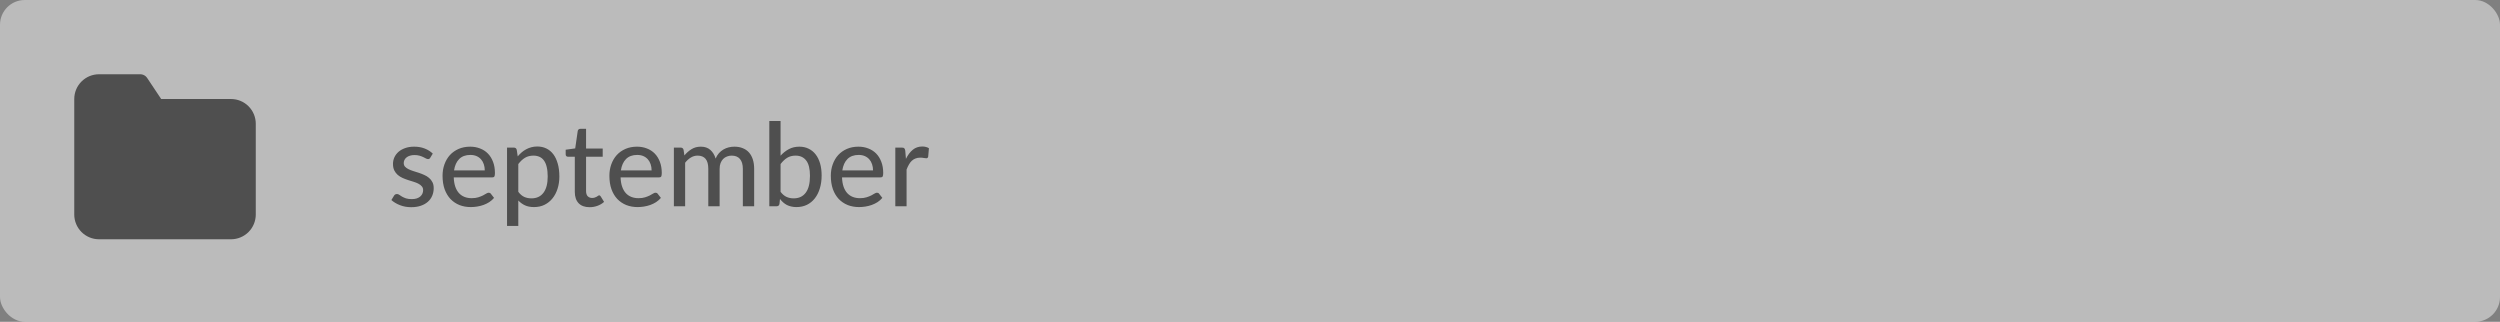 <svg width="303" height="39" viewBox="0 0 303 39" fill="none" xmlns="http://www.w3.org/2000/svg">
<rect x="0" y="0" width="303" height="39" fill="#808080" stroke="none"/>
<rect opacity="0.55" width="303" height="39" rx="3" fill="#EBEBEB"/>
<path d="M52.152 19.113C52.115 19.174 52.075 19.218 52.033 19.246C51.991 19.269 51.937 19.281 51.872 19.281C51.797 19.281 51.713 19.255 51.62 19.204C51.531 19.153 51.422 19.097 51.291 19.036C51.165 18.975 51.016 18.919 50.843 18.868C50.67 18.817 50.465 18.791 50.227 18.791C50.031 18.791 49.851 18.817 49.688 18.868C49.529 18.915 49.394 18.982 49.282 19.071C49.17 19.155 49.084 19.258 49.023 19.379C48.962 19.496 48.932 19.622 48.932 19.757C48.932 19.934 48.983 20.081 49.086 20.198C49.193 20.315 49.331 20.415 49.499 20.499C49.672 20.583 49.865 20.66 50.08 20.73C50.299 20.795 50.521 20.865 50.745 20.94C50.974 21.015 51.195 21.101 51.41 21.199C51.629 21.292 51.823 21.411 51.991 21.556C52.164 21.696 52.301 21.866 52.404 22.067C52.511 22.268 52.565 22.513 52.565 22.802C52.565 23.133 52.504 23.441 52.383 23.726C52.266 24.006 52.091 24.249 51.858 24.454C51.629 24.659 51.345 24.82 51.004 24.937C50.663 25.054 50.274 25.112 49.835 25.112C49.345 25.112 48.892 25.03 48.477 24.867C48.062 24.704 47.714 24.496 47.434 24.244L47.756 23.719C47.793 23.654 47.84 23.605 47.896 23.572C47.952 23.535 48.027 23.516 48.12 23.516C48.209 23.516 48.3 23.549 48.393 23.614C48.486 23.679 48.598 23.752 48.729 23.831C48.86 23.906 49.018 23.976 49.205 24.041C49.392 24.102 49.625 24.132 49.905 24.132C50.138 24.132 50.341 24.104 50.514 24.048C50.687 23.987 50.829 23.908 50.941 23.81C51.058 23.707 51.144 23.591 51.2 23.46C51.256 23.329 51.284 23.192 51.284 23.047C51.284 22.86 51.23 22.706 51.123 22.585C51.02 22.459 50.883 22.352 50.71 22.263C50.542 22.174 50.348 22.097 50.129 22.032C49.91 21.967 49.686 21.897 49.457 21.822C49.228 21.747 49.004 21.661 48.785 21.563C48.566 21.465 48.37 21.341 48.197 21.192C48.029 21.043 47.891 20.861 47.784 20.646C47.681 20.431 47.63 20.17 47.63 19.862C47.63 19.587 47.686 19.323 47.798 19.071C47.915 18.819 48.08 18.597 48.295 18.406C48.514 18.215 48.783 18.063 49.1 17.951C49.422 17.834 49.788 17.776 50.199 17.776C50.67 17.776 51.095 17.851 51.473 18C51.856 18.149 52.182 18.355 52.453 18.616L52.152 19.113ZM58.754 20.653C58.754 20.382 58.714 20.133 58.635 19.904C58.56 19.675 58.448 19.477 58.299 19.309C58.15 19.141 57.968 19.01 57.753 18.917C57.538 18.824 57.291 18.777 57.011 18.777C56.437 18.777 55.984 18.943 55.653 19.274C55.326 19.605 55.119 20.065 55.03 20.653H58.754ZM59.881 23.985C59.713 24.181 59.519 24.351 59.3 24.496C59.081 24.636 58.847 24.75 58.6 24.839C58.353 24.928 58.096 24.993 57.83 25.035C57.569 25.077 57.31 25.098 57.053 25.098C56.563 25.098 56.108 25.016 55.688 24.853C55.273 24.685 54.911 24.442 54.603 24.125C54.3 23.803 54.062 23.406 53.889 22.935C53.721 22.459 53.637 21.913 53.637 21.297C53.637 20.802 53.714 20.343 53.868 19.918C54.022 19.489 54.241 19.115 54.526 18.798C54.815 18.481 55.168 18.231 55.583 18.049C55.998 17.867 56.465 17.776 56.983 17.776C57.417 17.776 57.816 17.848 58.18 17.993C58.549 18.133 58.866 18.338 59.132 18.609C59.398 18.88 59.606 19.213 59.755 19.61C59.909 20.007 59.986 20.459 59.986 20.968C59.986 21.178 59.963 21.32 59.916 21.395C59.869 21.465 59.783 21.5 59.657 21.5H54.995C55.009 21.925 55.07 22.296 55.177 22.613C55.284 22.926 55.431 23.187 55.618 23.397C55.809 23.607 56.036 23.763 56.297 23.866C56.558 23.969 56.85 24.02 57.172 24.02C57.475 24.02 57.737 23.985 57.956 23.915C58.18 23.845 58.371 23.77 58.53 23.691C58.693 23.607 58.829 23.53 58.936 23.46C59.048 23.39 59.146 23.355 59.23 23.355C59.342 23.355 59.428 23.397 59.489 23.481L59.881 23.985ZM62.818 23.25C63.042 23.544 63.282 23.749 63.539 23.866C63.8 23.983 64.092 24.041 64.414 24.041C65.04 24.041 65.522 23.817 65.863 23.369C66.209 22.916 66.381 22.258 66.381 21.395C66.381 20.942 66.341 20.557 66.262 20.24C66.188 19.918 66.076 19.657 65.926 19.456C65.781 19.251 65.602 19.101 65.387 19.008C65.172 18.91 64.93 18.861 64.659 18.861C64.263 18.861 63.917 18.95 63.623 19.127C63.334 19.304 63.066 19.556 62.818 19.883V23.25ZM62.748 18.952C62.898 18.775 63.056 18.614 63.224 18.469C63.397 18.32 63.581 18.194 63.777 18.091C63.973 17.984 64.181 17.902 64.4 17.846C64.624 17.785 64.862 17.755 65.114 17.755C65.52 17.755 65.886 17.834 66.213 17.993C66.544 18.152 66.827 18.385 67.06 18.693C67.293 19.001 67.473 19.381 67.599 19.834C67.73 20.287 67.795 20.807 67.795 21.395C67.795 21.922 67.723 22.412 67.578 22.865C67.438 23.313 67.235 23.703 66.969 24.034C66.708 24.365 66.386 24.627 66.003 24.818C65.625 25.005 65.198 25.098 64.722 25.098C64.297 25.098 63.934 25.028 63.63 24.888C63.327 24.748 63.056 24.552 62.818 24.3V27.387H61.453V17.888H62.272C62.464 17.888 62.583 17.979 62.629 18.161L62.748 18.952ZM71.458 25.112C70.884 25.112 70.441 24.951 70.128 24.629C69.82 24.307 69.666 23.847 69.666 23.25V18.994H68.84C68.761 18.994 68.693 18.971 68.637 18.924C68.586 18.873 68.56 18.798 68.56 18.7V18.147L69.715 17.986L70.023 15.865C70.042 15.786 70.077 15.725 70.128 15.683C70.184 15.636 70.254 15.613 70.338 15.613H71.031V18H73.047V18.994H71.031V23.159C71.031 23.439 71.099 23.649 71.234 23.789C71.374 23.924 71.552 23.992 71.766 23.992C71.892 23.992 72 23.976 72.088 23.943C72.182 23.91 72.261 23.875 72.326 23.838C72.392 23.796 72.448 23.759 72.494 23.726C72.541 23.693 72.583 23.677 72.62 23.677C72.667 23.677 72.702 23.689 72.725 23.712C72.753 23.731 72.781 23.763 72.809 23.81L73.215 24.468C72.991 24.673 72.725 24.832 72.417 24.944C72.109 25.056 71.79 25.112 71.458 25.112ZM78.975 20.653C78.975 20.382 78.935 20.133 78.856 19.904C78.781 19.675 78.669 19.477 78.52 19.309C78.37 19.141 78.188 19.01 77.974 18.917C77.759 18.824 77.512 18.777 77.232 18.777C76.658 18.777 76.205 18.943 75.874 19.274C75.547 19.605 75.339 20.065 75.251 20.653H78.975ZM80.102 23.985C79.934 24.181 79.74 24.351 79.521 24.496C79.301 24.636 79.068 24.75 78.821 24.839C78.573 24.928 78.317 24.993 78.051 25.035C77.789 25.077 77.53 25.098 77.274 25.098C76.784 25.098 76.329 25.016 75.909 24.853C75.493 24.685 75.132 24.442 74.824 24.125C74.52 23.803 74.282 23.406 74.11 22.935C73.942 22.459 73.858 21.913 73.858 21.297C73.858 20.802 73.935 20.343 74.089 19.918C74.243 19.489 74.462 19.115 74.747 18.798C75.036 18.481 75.388 18.231 75.804 18.049C76.219 17.867 76.686 17.776 77.204 17.776C77.638 17.776 78.037 17.848 78.401 17.993C78.769 18.133 79.087 18.338 79.353 18.609C79.619 18.88 79.826 19.213 79.976 19.61C80.13 20.007 80.207 20.459 80.207 20.968C80.207 21.178 80.183 21.32 80.137 21.395C80.09 21.465 80.004 21.5 79.878 21.5H75.216C75.23 21.925 75.29 22.296 75.398 22.613C75.505 22.926 75.652 23.187 75.839 23.397C76.03 23.607 76.256 23.763 76.518 23.866C76.779 23.969 77.071 24.02 77.393 24.02C77.696 24.02 77.957 23.985 78.177 23.915C78.401 23.845 78.592 23.77 78.751 23.691C78.914 23.607 79.049 23.53 79.157 23.46C79.269 23.39 79.367 23.355 79.451 23.355C79.563 23.355 79.649 23.397 79.71 23.481L80.102 23.985ZM81.674 25V17.888H82.493C82.684 17.888 82.803 17.979 82.85 18.161L82.948 18.84C83.209 18.527 83.499 18.273 83.816 18.077C84.138 17.876 84.513 17.776 84.943 17.776C85.414 17.776 85.797 17.907 86.091 18.168C86.385 18.425 86.6 18.775 86.735 19.218C86.838 18.966 86.971 18.749 87.134 18.567C87.297 18.385 87.479 18.236 87.68 18.119C87.88 18.002 88.093 17.916 88.317 17.86C88.546 17.804 88.776 17.776 89.01 17.776C89.388 17.776 89.724 17.837 90.018 17.958C90.317 18.075 90.569 18.247 90.774 18.476C90.979 18.705 91.135 18.987 91.243 19.323C91.35 19.659 91.404 20.042 91.404 20.471V25H90.032V20.471C90.032 19.939 89.915 19.538 89.682 19.267C89.453 18.996 89.117 18.861 88.674 18.861C88.478 18.861 88.291 18.896 88.114 18.966C87.936 19.031 87.78 19.132 87.645 19.267C87.514 19.402 87.409 19.57 87.33 19.771C87.255 19.972 87.218 20.205 87.218 20.471V25H85.846V20.471C85.846 19.92 85.736 19.514 85.517 19.253C85.297 18.992 84.975 18.861 84.551 18.861C84.257 18.861 83.984 18.938 83.732 19.092C83.48 19.246 83.249 19.456 83.039 19.722V25H81.674ZM94.605 23.25C94.829 23.544 95.072 23.749 95.333 23.866C95.595 23.983 95.879 24.041 96.187 24.041C96.822 24.041 97.31 23.815 97.65 23.362C97.996 22.909 98.168 22.226 98.168 21.311C98.168 20.466 98.017 19.848 97.713 19.456C97.41 19.059 96.981 18.861 96.425 18.861C96.033 18.861 95.693 18.95 95.403 19.127C95.119 19.304 94.853 19.556 94.605 19.883V23.25ZM94.605 18.868C94.899 18.541 95.233 18.278 95.606 18.077C95.98 17.876 96.404 17.776 96.88 17.776C97.296 17.776 97.669 17.858 98 18.021C98.336 18.18 98.621 18.411 98.854 18.714C99.088 19.013 99.267 19.377 99.393 19.806C99.519 20.235 99.582 20.721 99.582 21.262C99.582 21.836 99.51 22.359 99.365 22.83C99.225 23.301 99.022 23.705 98.756 24.041C98.495 24.377 98.175 24.638 97.797 24.825C97.419 25.007 96.995 25.098 96.523 25.098C96.295 25.098 96.085 25.075 95.893 25.028C95.702 24.986 95.525 24.923 95.361 24.839C95.203 24.755 95.056 24.652 94.92 24.531C94.785 24.41 94.657 24.272 94.535 24.118L94.472 24.713C94.435 24.904 94.318 25 94.122 25H93.24V14.668H94.605V18.868ZM105.813 20.653C105.813 20.382 105.773 20.133 105.694 19.904C105.619 19.675 105.507 19.477 105.358 19.309C105.208 19.141 105.026 19.01 104.812 18.917C104.597 18.824 104.35 18.777 104.07 18.777C103.496 18.777 103.043 18.943 102.712 19.274C102.385 19.605 102.177 20.065 102.089 20.653H105.813ZM106.94 23.985C106.772 24.181 106.578 24.351 106.359 24.496C106.139 24.636 105.906 24.75 105.659 24.839C105.411 24.928 105.155 24.993 104.889 25.035C104.627 25.077 104.368 25.098 104.112 25.098C103.622 25.098 103.167 25.016 102.747 24.853C102.331 24.685 101.97 24.442 101.662 24.125C101.358 23.803 101.12 23.406 100.948 22.935C100.78 22.459 100.696 21.913 100.696 21.297C100.696 20.802 100.773 20.343 100.927 19.918C101.081 19.489 101.3 19.115 101.585 18.798C101.874 18.481 102.226 18.231 102.642 18.049C103.057 17.867 103.524 17.776 104.042 17.776C104.476 17.776 104.875 17.848 105.239 17.993C105.607 18.133 105.925 18.338 106.191 18.609C106.457 18.88 106.664 19.213 106.814 19.61C106.968 20.007 107.045 20.459 107.045 20.968C107.045 21.178 107.021 21.32 106.975 21.395C106.928 21.465 106.842 21.5 106.716 21.5H102.054C102.068 21.925 102.128 22.296 102.236 22.613C102.343 22.926 102.49 23.187 102.677 23.397C102.868 23.607 103.094 23.763 103.356 23.866C103.617 23.969 103.909 24.02 104.231 24.02C104.534 24.02 104.795 23.985 105.015 23.915C105.239 23.845 105.43 23.77 105.589 23.691C105.752 23.607 105.887 23.53 105.995 23.46C106.107 23.39 106.205 23.355 106.289 23.355C106.401 23.355 106.487 23.397 106.548 23.481L106.94 23.985ZM109.8 19.253C110.028 18.786 110.304 18.42 110.626 18.154C110.948 17.888 111.335 17.755 111.788 17.755C111.942 17.755 112.086 17.774 112.222 17.811C112.362 17.844 112.483 17.895 112.586 17.965L112.495 18.994C112.462 19.12 112.385 19.183 112.264 19.183C112.198 19.183 112.1 19.171 111.97 19.148C111.839 19.12 111.699 19.106 111.55 19.106C111.33 19.106 111.137 19.139 110.969 19.204C110.801 19.265 110.649 19.358 110.514 19.484C110.383 19.605 110.266 19.757 110.164 19.939C110.061 20.116 109.965 20.319 109.877 20.548V25H108.512V17.888H109.296C109.445 17.888 109.545 17.916 109.597 17.972C109.653 18.023 109.692 18.117 109.716 18.252L109.8 19.253Z" fill="#4F4F4F"/>
<path d="M30 26C30 26.53 29.789 27.039 29.414 27.414C29.039 27.789 28.53 28 28 28H12C11.47 28 10.961 27.789 10.586 27.414C10.211 27.039 10 26.53 10 26V12C10 11.47 10.211 10.961 10.586 10.586C10.961 10.211 11.47 10 12 10H17L19 13H28C28.53 13 29.039 13.211 29.414 13.586C29.789 13.961 30 14.47 30 15V26Z" fill="#4F4F4F" stroke="#4F4F4F" stroke-width="2" stroke-linecap="round" stroke-linejoin="round"/>
</svg>
